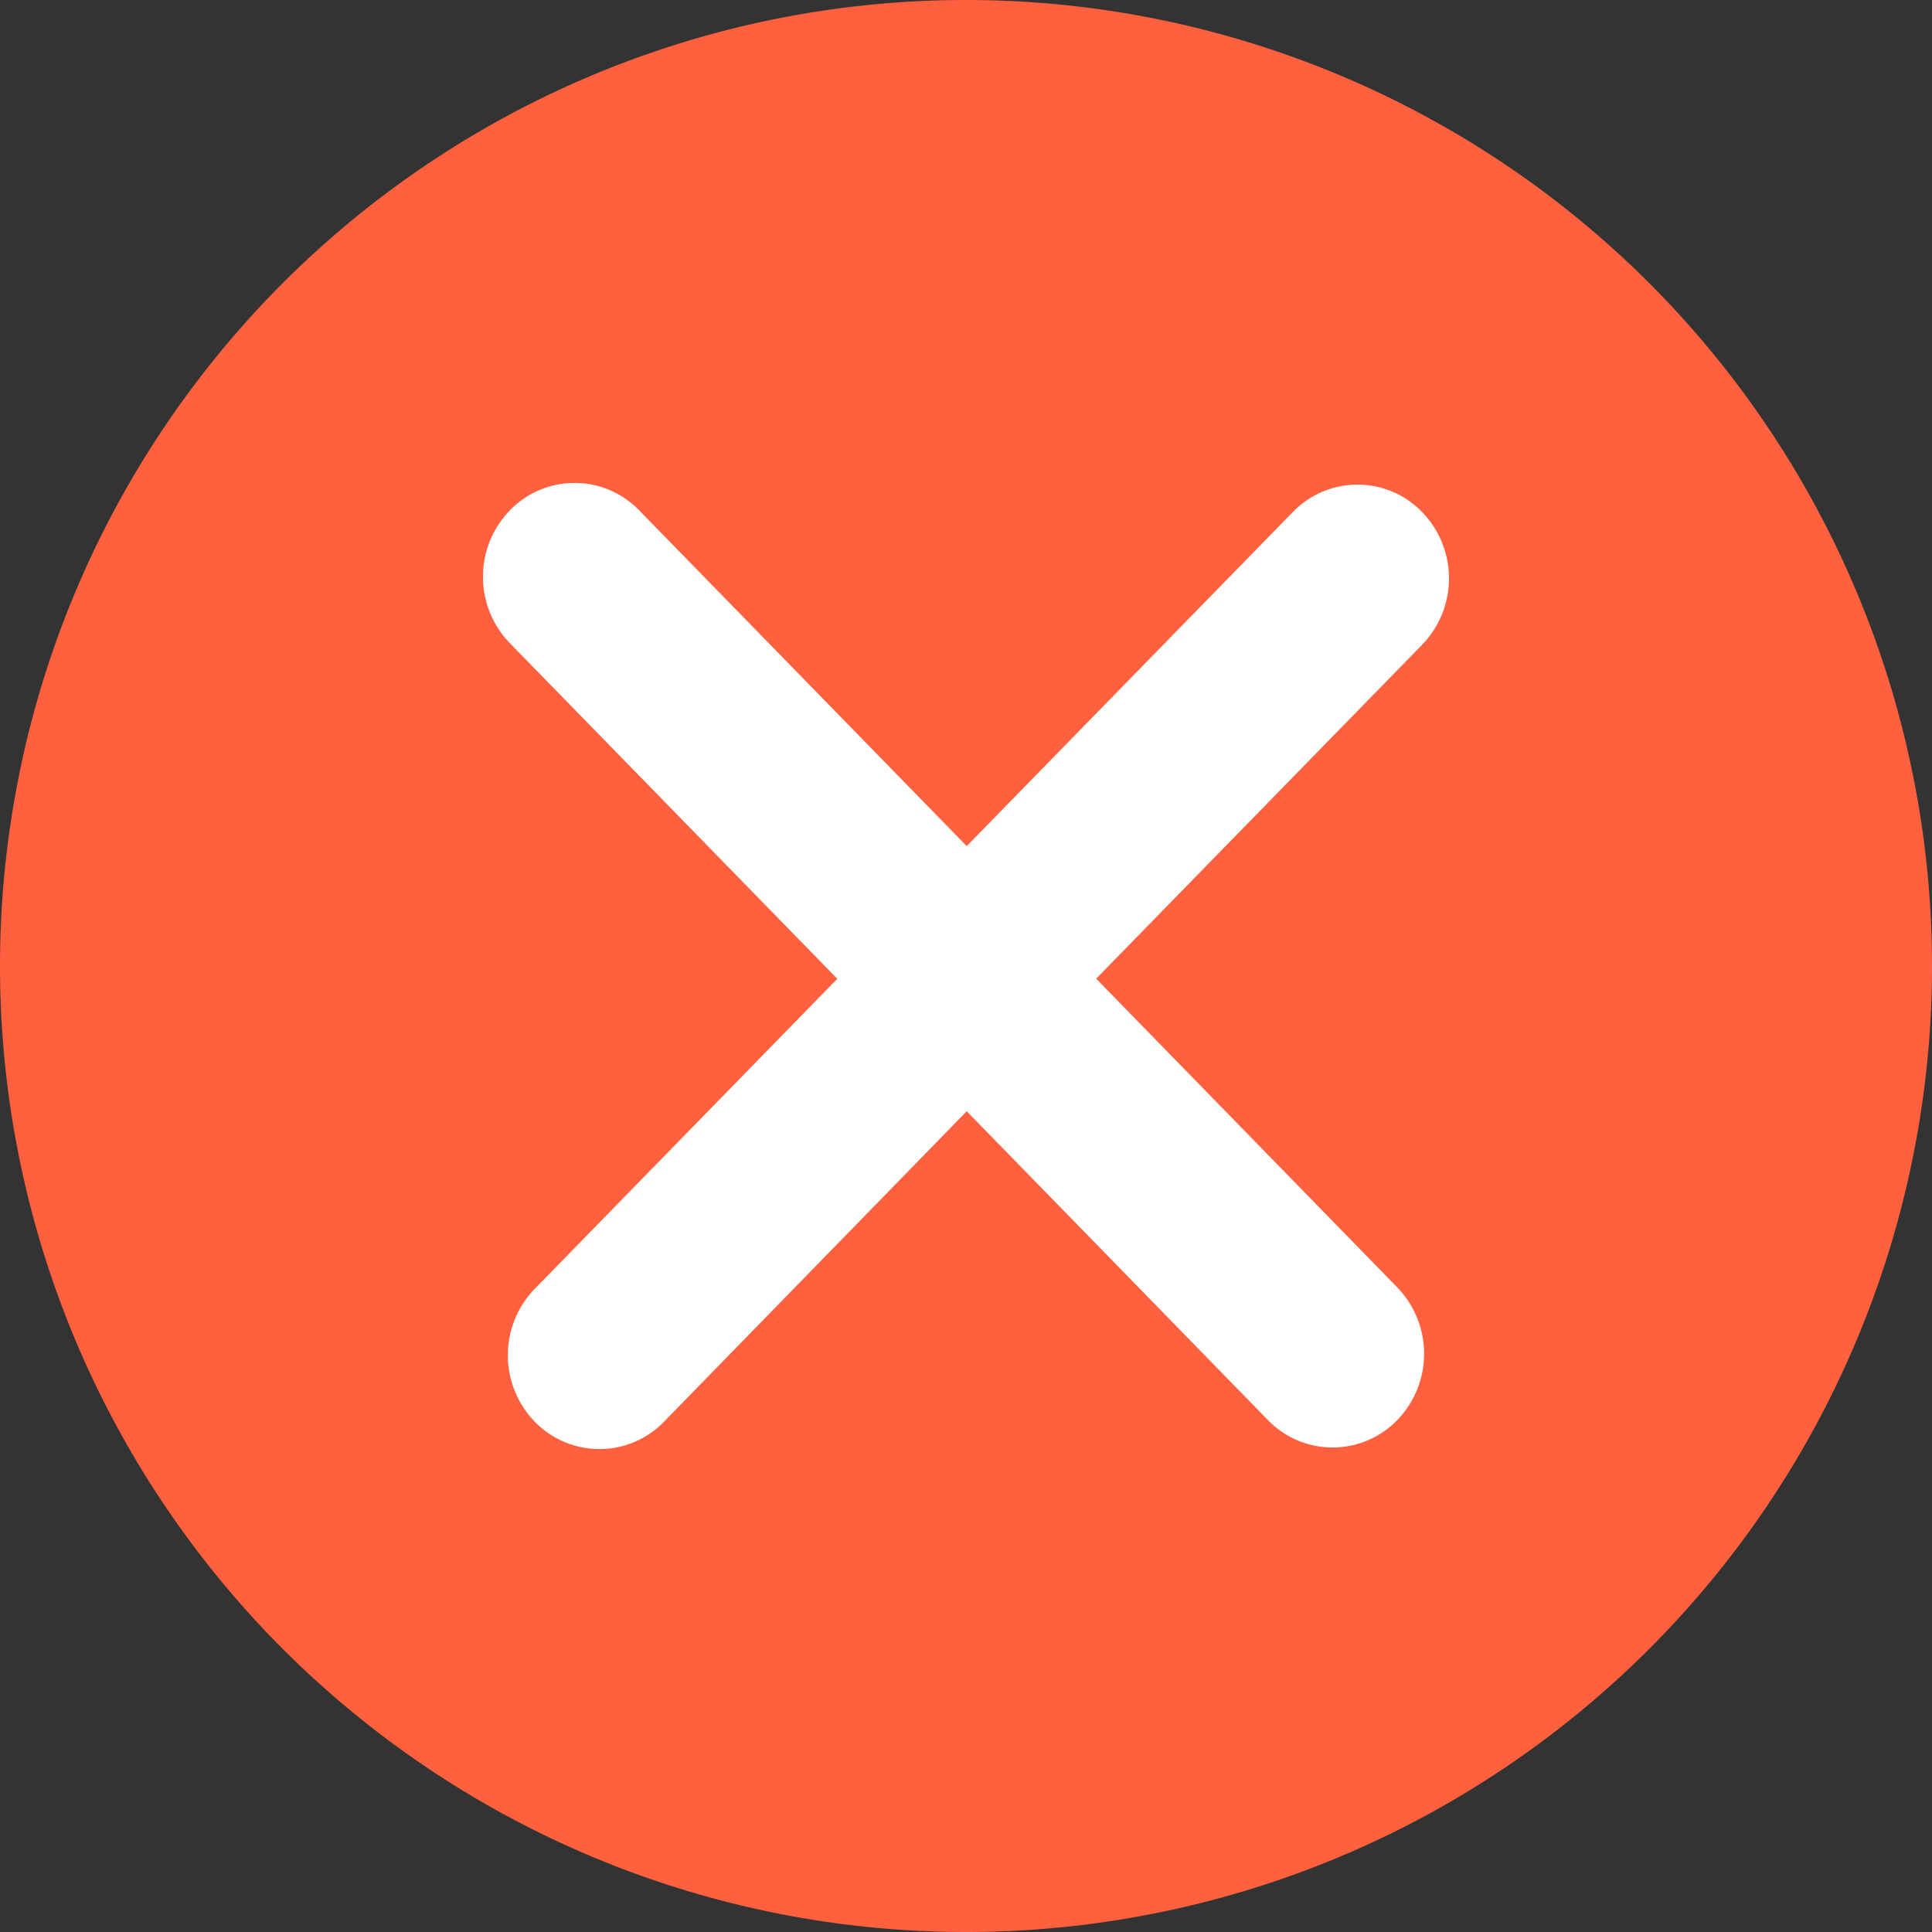 <svg width="16" height="16" viewBox="0 0 16 16" fill="none" xmlns="http://www.w3.org/2000/svg">
    <rect x="0" y="0" width="16" height="16" fill="#333333" stroke="none"/>
    <path d="M0 8a8 8 0 1 1 16 0A8 8 0 1 1 0 8z" fill="#FF603E"/>
    <path fill-rule="evenodd" clip-rule="evenodd" d="M5.294 4.227a.745.745 0 0 0-1.072 0 .79.79 0 0 0 0 1.099l2.712 2.78-2.506 2.568a.79.79 0 0 0 0 1.099.745.745 0 0 0 1.072 0l2.506-2.57L10.5 11.76a.745.745 0 0 0 1.072 0 .79.79 0 0 0 0-1.098L9.078 8.105l2.7-2.766a.79.79 0 0 0 0-1.098.745.745 0 0 0-1.072 0l-2.7 2.766-2.712-2.78z" fill="#fff"/>
</svg>
